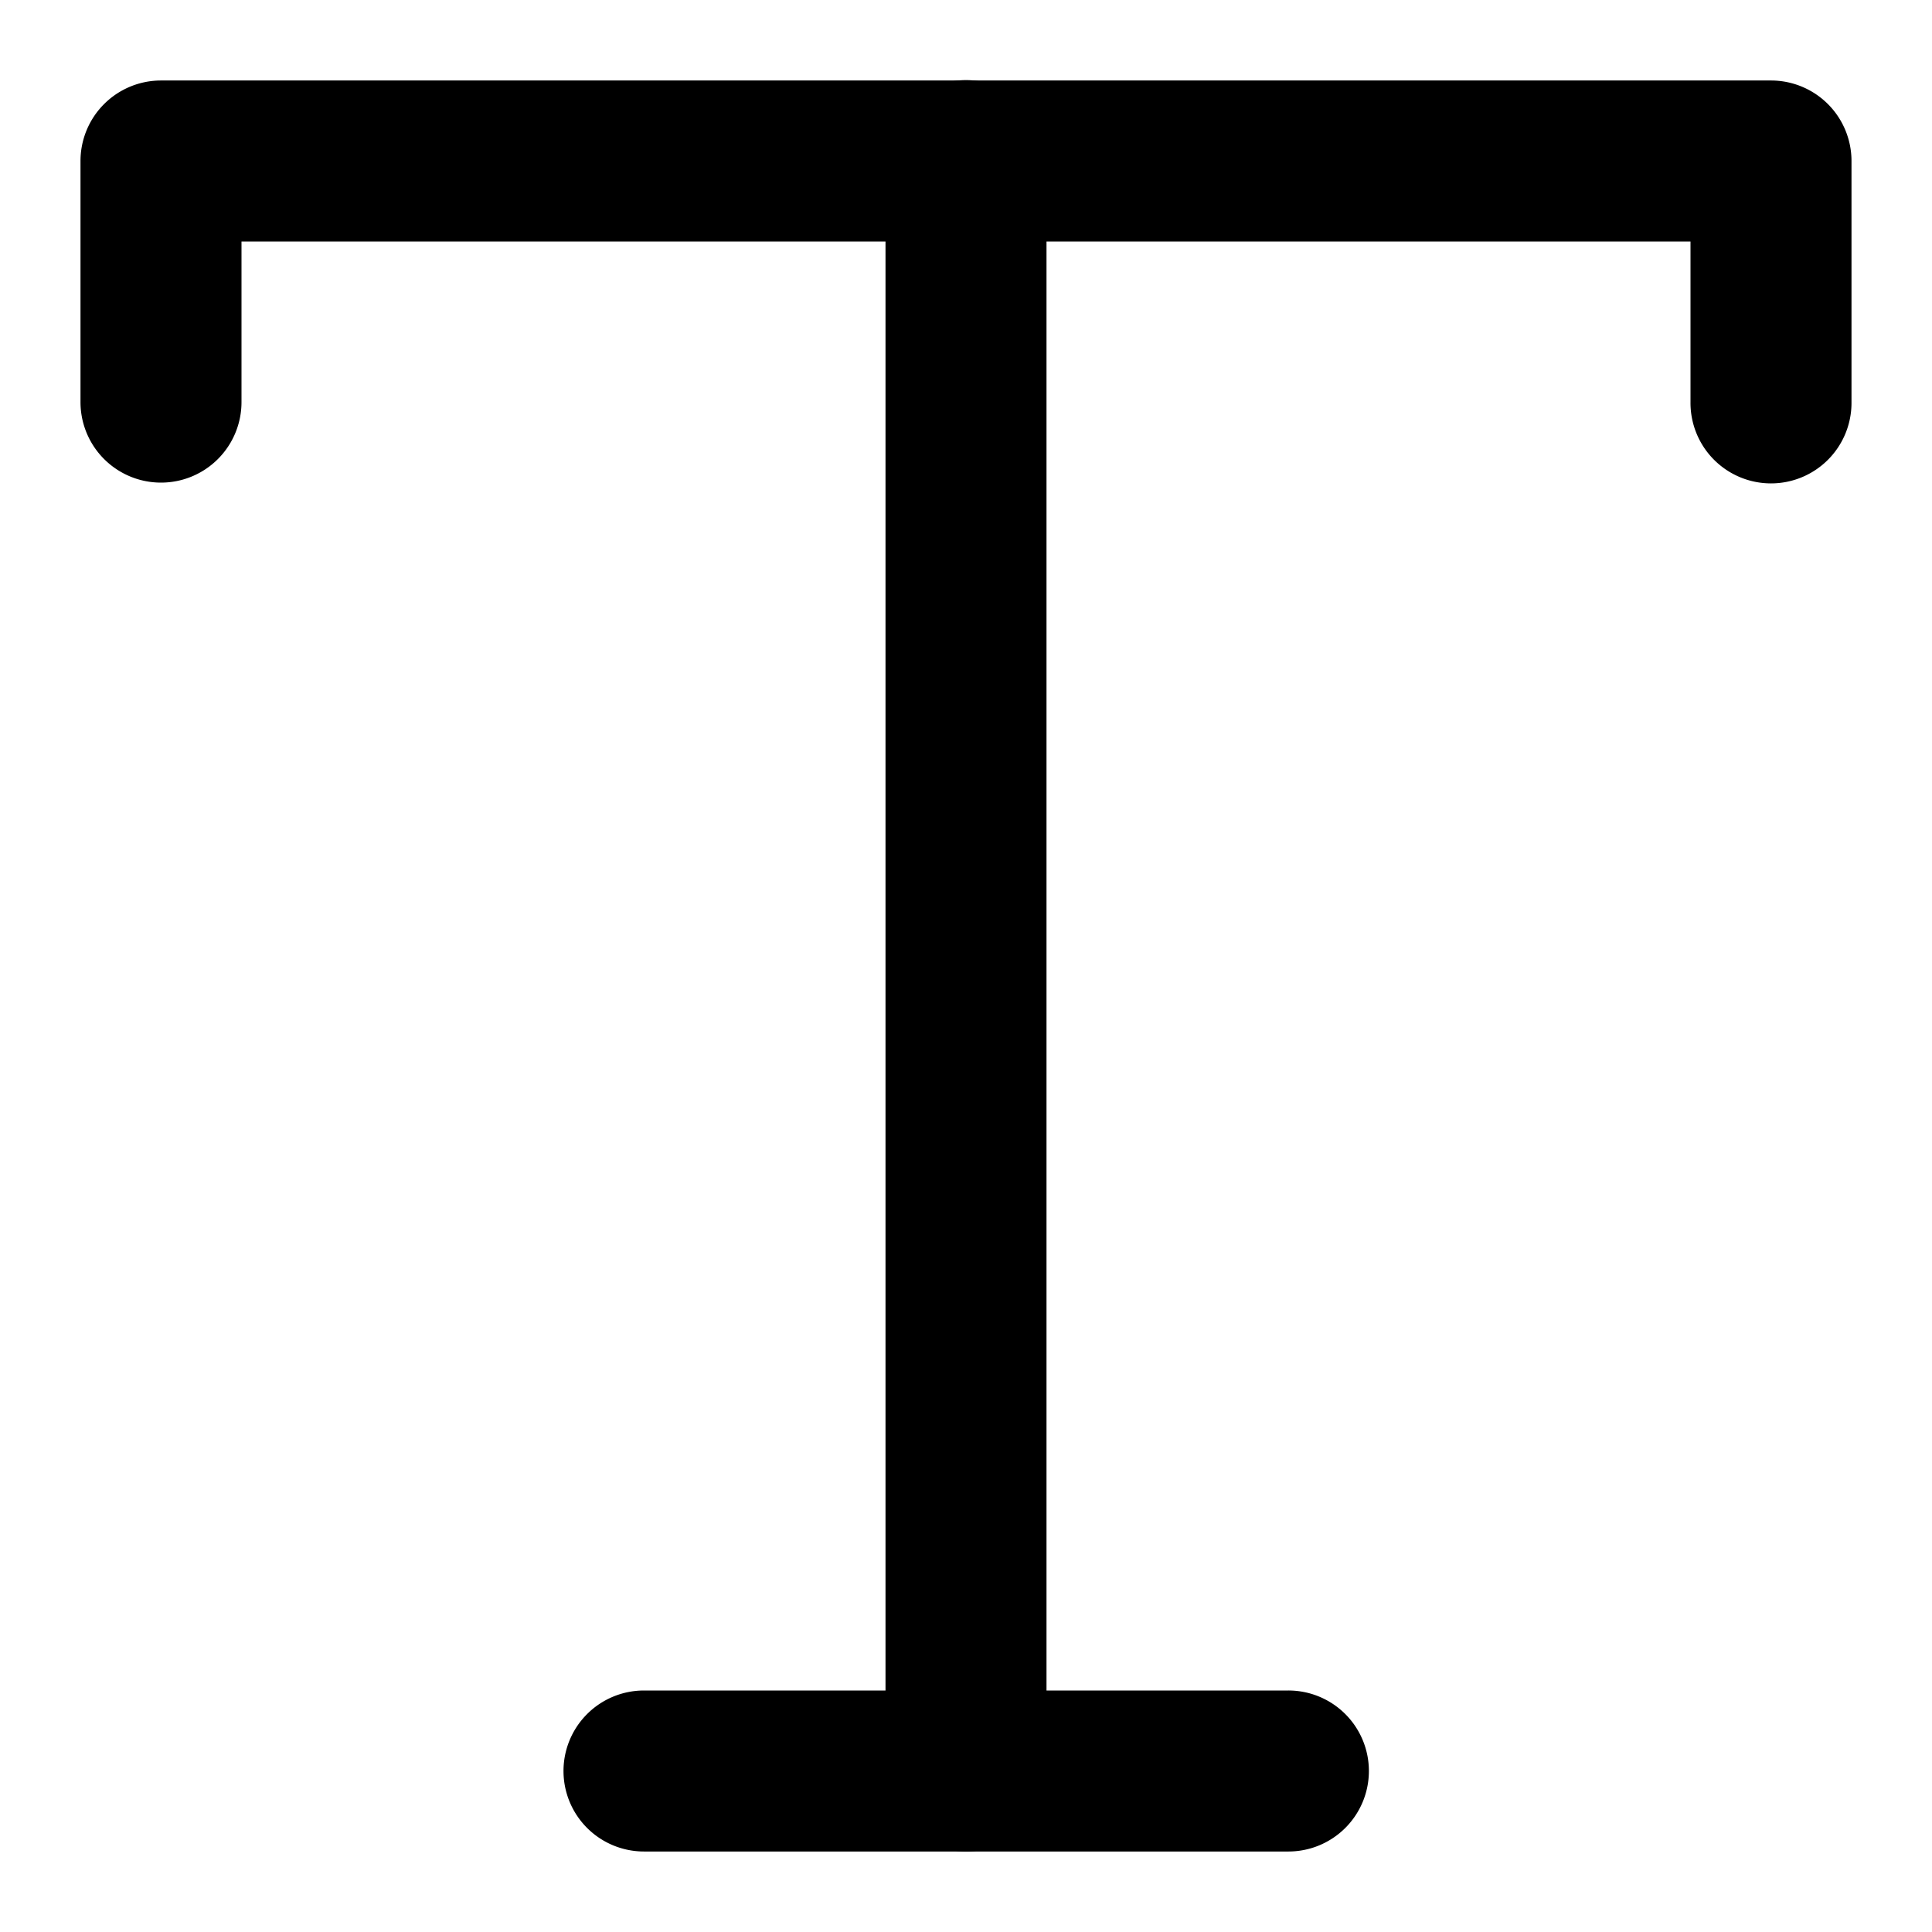 <?xml version="1.0" standalone="no"?><!DOCTYPE svg PUBLIC "-//W3C//DTD SVG 1.1//EN" "http://www.w3.org/Graphics/SVG/1.1/DTD/svg11.dtd"><svg t="1726212159053" class="icon" viewBox="0 0 1024 1024" version="1.1" xmlns="http://www.w3.org/2000/svg" p-id="17346" xmlns:xlink="http://www.w3.org/1999/xlink" width="48" height="48"><path d="M981.333 85.333a42.667 42.667 0 0 0-42.667-42.667H85.333a42.667 42.667 0 0 0-42.667 42.667v128a42.667 42.667 0 0 0 85.333 0V128h768v85.333a42.667 42.667 0 1 0 85.333 0V85.333zM298.667 938.667a42.667 42.667 0 0 0 42.667 42.667h341.333a42.667 42.667 0 1 0 0-85.333H341.333a42.667 42.667 0 0 0-42.667 42.667z" p-id="17347" fill="#000000"></path><path d="M512 981.333a42.667 42.667 0 0 0 42.667-42.667V85.333a42.667 42.667 0 1 0-85.333 0v853.333a42.667 42.667 0 0 0 42.667 42.667z" p-id="17348" fill="#000000"></path></svg>